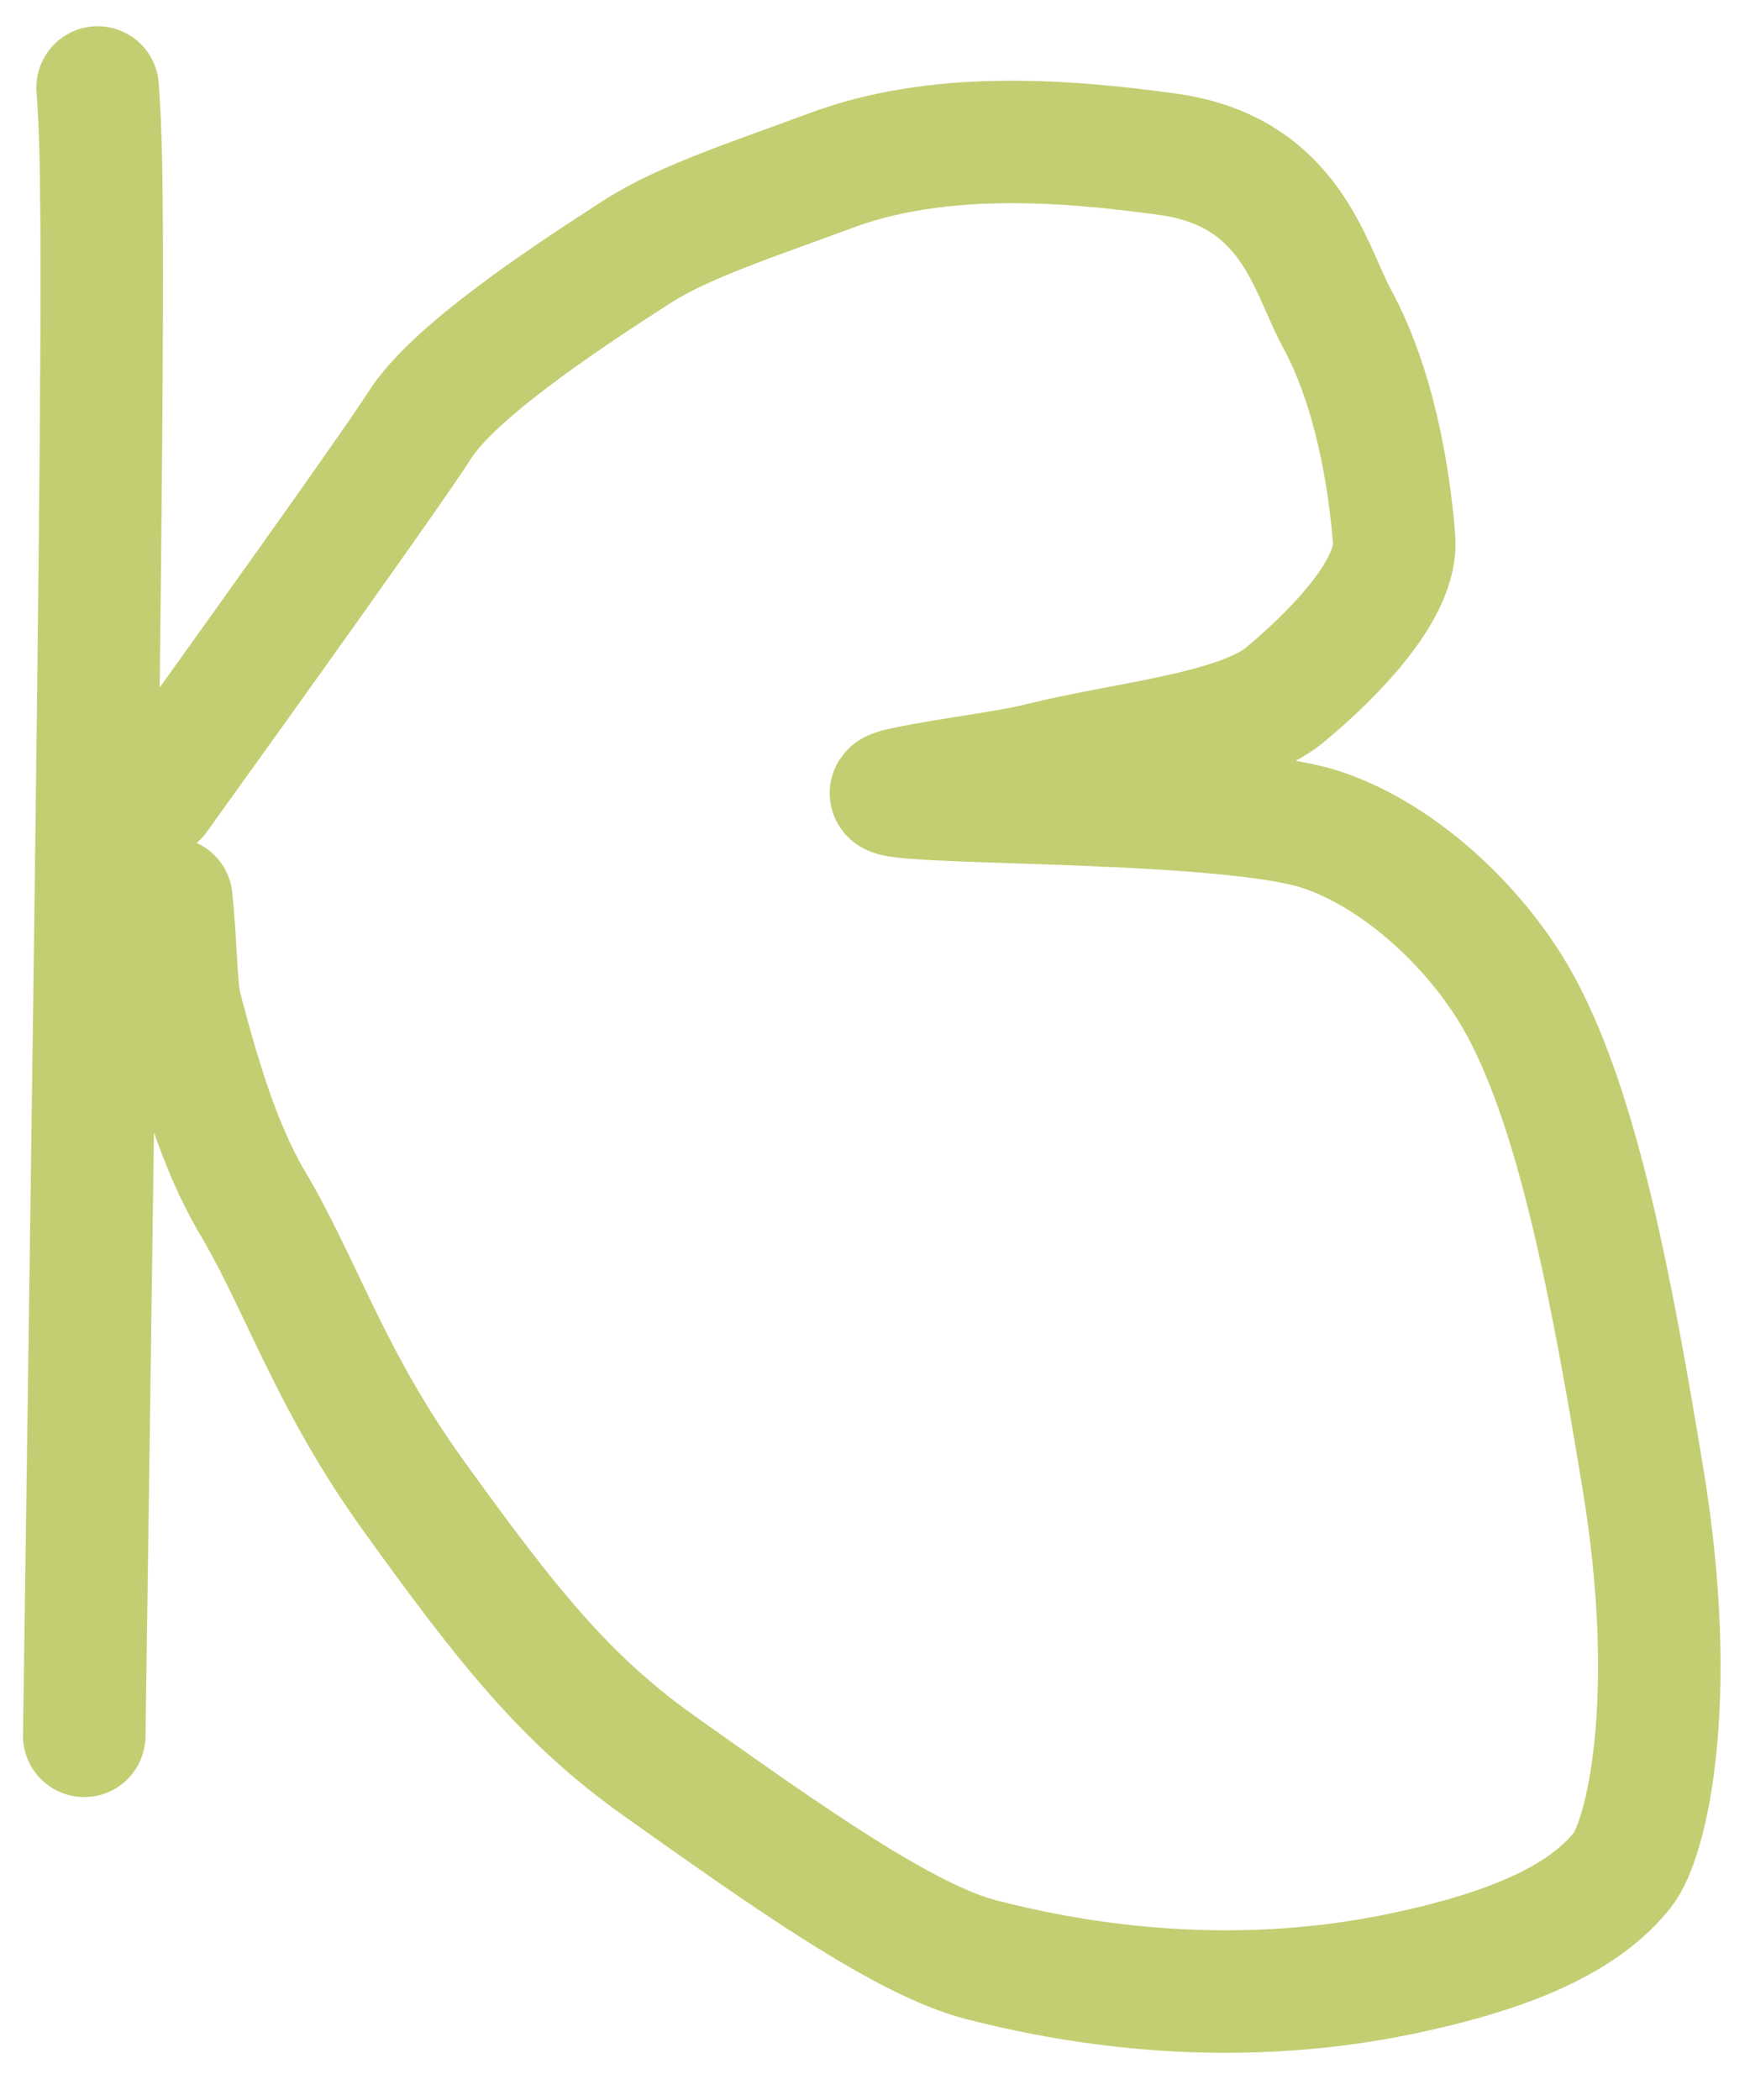 <svg width="20" height="24" viewBox="0 0 20 24" fill="none" xmlns="http://www.w3.org/2000/svg">
<path d="M1.116 1C1.147 1.458 1.179 1.916 1.154 5.032C1.129 8.147 1.047 13.905 0.963 19.838" stroke="#C3CE72" stroke-width="1.4" stroke-linecap="round"/>
<path d="M1.793 9.102C2.636 7.929 4.461 5.385 4.8 4.855C5.175 4.268 6.364 3.465 7.295 2.868C7.822 2.53 8.641 2.268 9.496 1.949C10.682 1.508 12.069 1.585 13.351 1.764C14.757 1.96 14.97 3.07 15.274 3.629C15.706 4.421 15.873 5.428 15.933 6.161C15.979 6.728 15.248 7.471 14.69 7.937C14.161 8.379 12.859 8.487 11.892 8.729C11.509 8.825 10.902 8.891 10.349 9.005C9.253 9.23 13.876 9.074 15.107 9.484C16.025 9.79 16.925 10.65 17.389 11.517C18.044 12.741 18.42 14.732 18.777 16.902C19.195 19.437 18.819 21.026 18.54 21.374C18.103 21.919 17.302 22.284 16.05 22.55C13.938 22.999 12.104 22.625 11.218 22.398C10.348 22.175 9.029 21.244 7.53 20.179C6.459 19.418 5.787 18.568 4.724 17.091C3.792 15.795 3.463 14.745 2.93 13.823C2.564 13.222 2.324 12.513 2.051 11.457C2.006 11.133 2.006 10.732 1.958 10.271" stroke="#C3CE72" stroke-width="1.4" stroke-linecap="round"/>
</svg>
